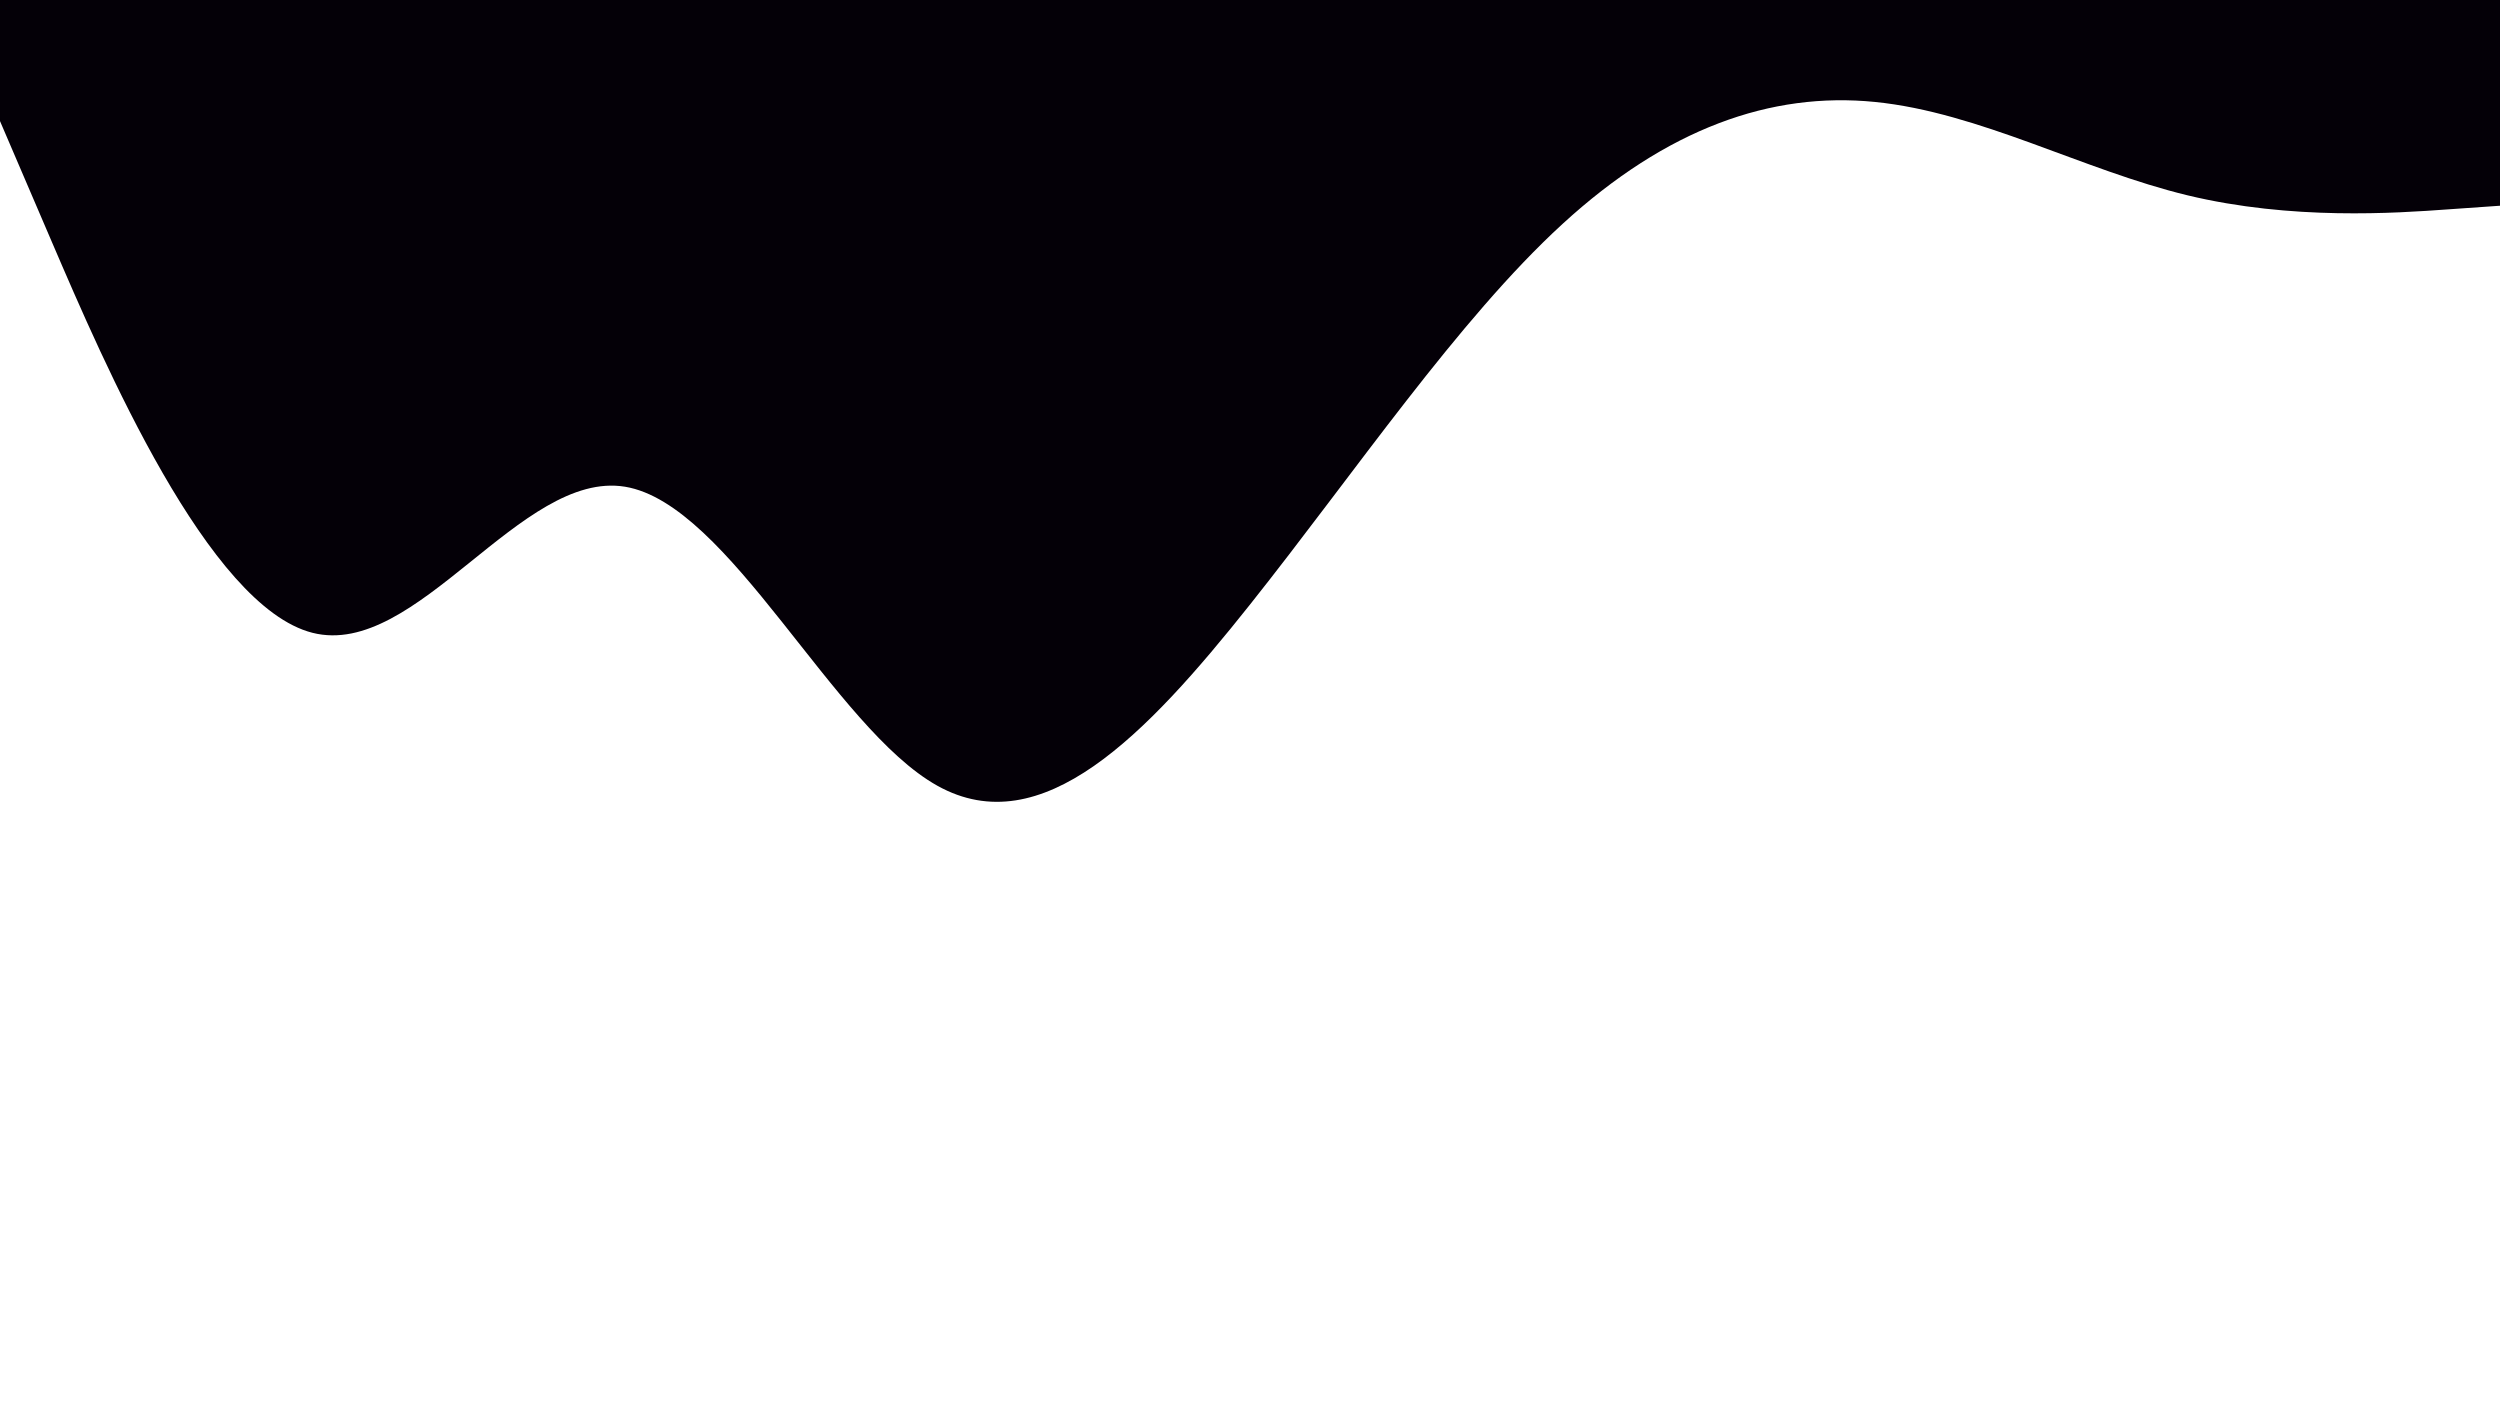 <svg id="visual" viewBox="0 0 1920 1090" width="1920" height="1090" xmlns="http://www.w3.org/2000/svg" xmlns:xlink="http://www.w3.org/1999/xlink" version="1.1"><path d="M0 93L40 186.2C80 279.3 160 465.7 240 486C320 506.3 400 360.7 480 373.8C560 387 640 559 720 603.5C800 648 880 565 960 464.3C1040 363.7 1120 245.3 1200 172C1280 98.7 1360 70.3 1440 78.3C1520 86.3 1600 130.7 1680 150C1760 169.3 1840 163.7 1880 160.8L1920 158L1920 0L1880 0C1840 0 1760 0 1680 0C1600 0 1520 0 1440 0C1360 0 1280 0 1200 0C1120 0 1040 0 960 0C880 0 800 0 720 0C640 0 560 0 480 0C400 0 320 0 240 0C160 0 80 0 40 0L0 0Z" fill="#040007" stroke-linecap="round" stroke-linejoin="miter"></path></svg>